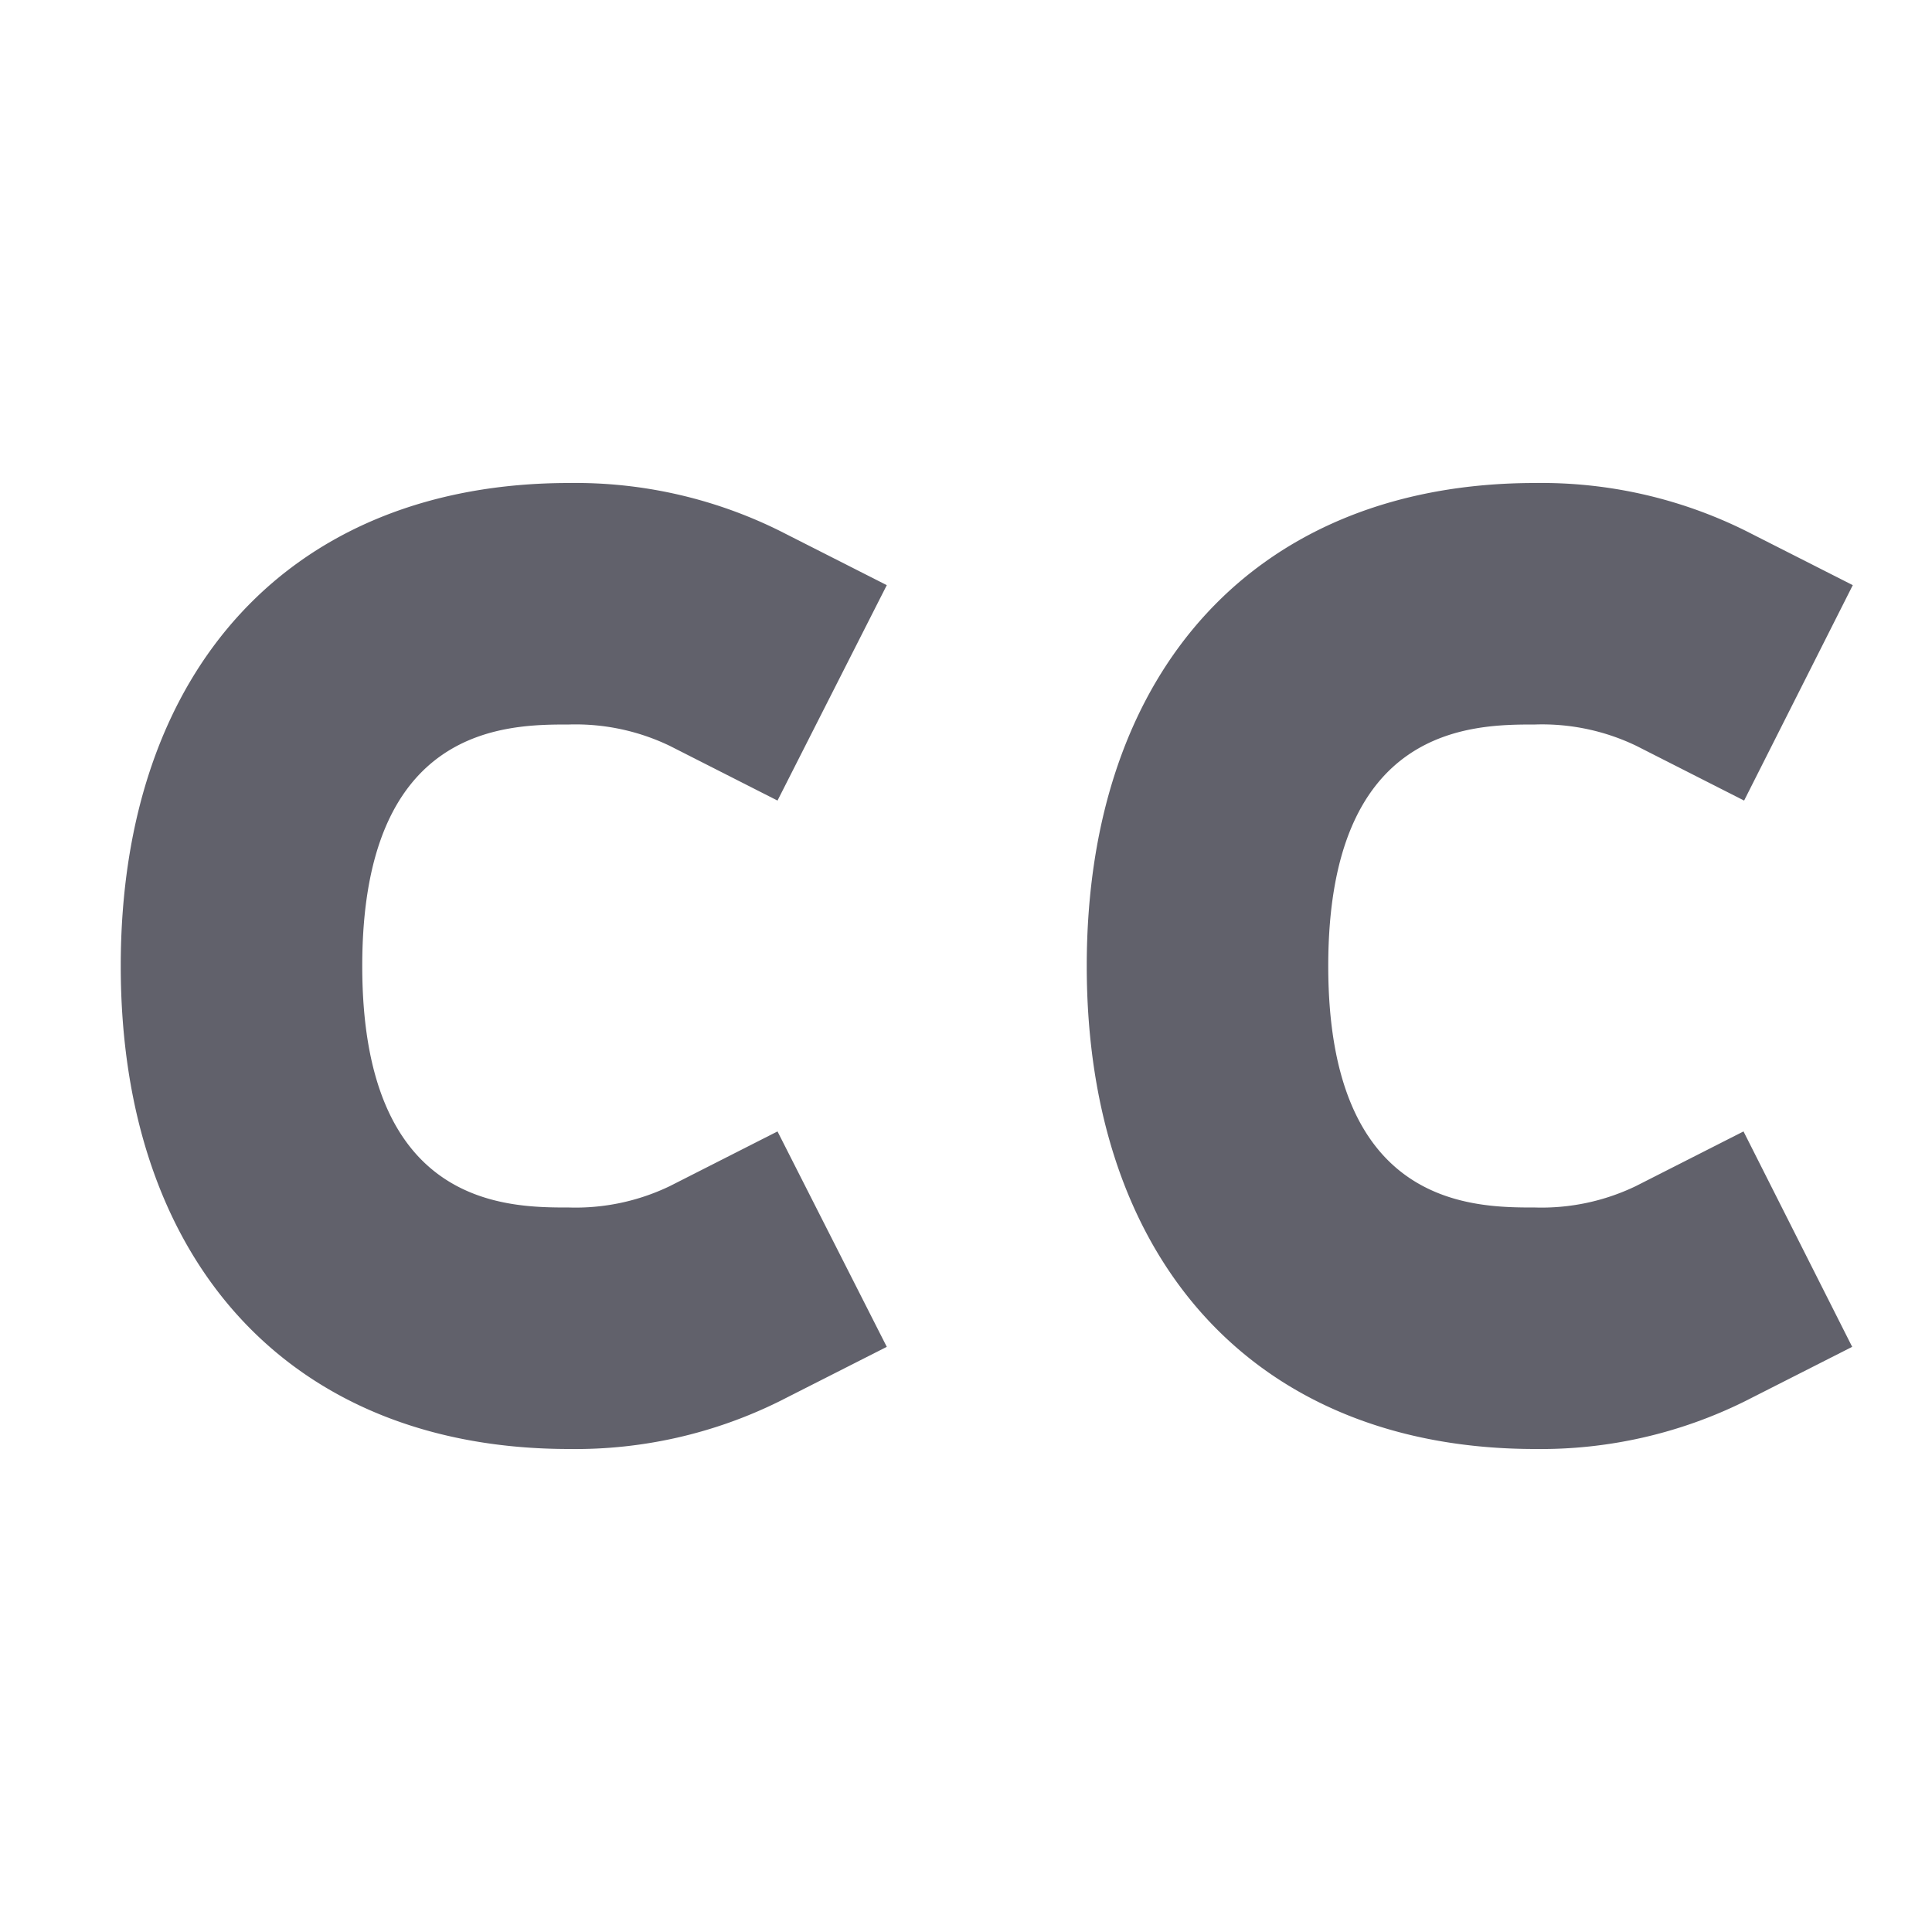<svg xmlns="http://www.w3.org/2000/svg" height="16" width="16" viewBox="0 0 16 16"><title>creative commons</title><g fill="#61616b" class="nc-icon-wrapper"><path d="M4.714,12C2.423,12,1,10.468,1,8S2.423,4,4.714,4a3.806,3.806,0,0,1,1.739.394l.891.452L6.439,6.63l-.892-.453A1.8,1.8,0,0,0,4.714,6C4.2,6,3,6,3,8s1.2,2,1.714,2a1.8,1.8,0,0,0,.833-.177l.892-.453.905,1.784-.891.452A3.806,3.806,0,0,1,4.714,12Z" fill="#61616b"></path><path d="M12.714,12C10.423,12,9,10.468,9,8s1.423-4,3.714-4a3.806,3.806,0,0,1,1.739.394l.891.452-.9,1.784-.892-.453A1.8,1.8,0,0,0,12.714,6C12.2,6,11,6,11,8s1.2,2,1.714,2a1.8,1.8,0,0,0,.833-.177l.892-.453.9,1.784-.891.452A3.806,3.806,0,0,1,12.714,12Z" fill="#61616b" data-color="color-2"></path></g></svg>